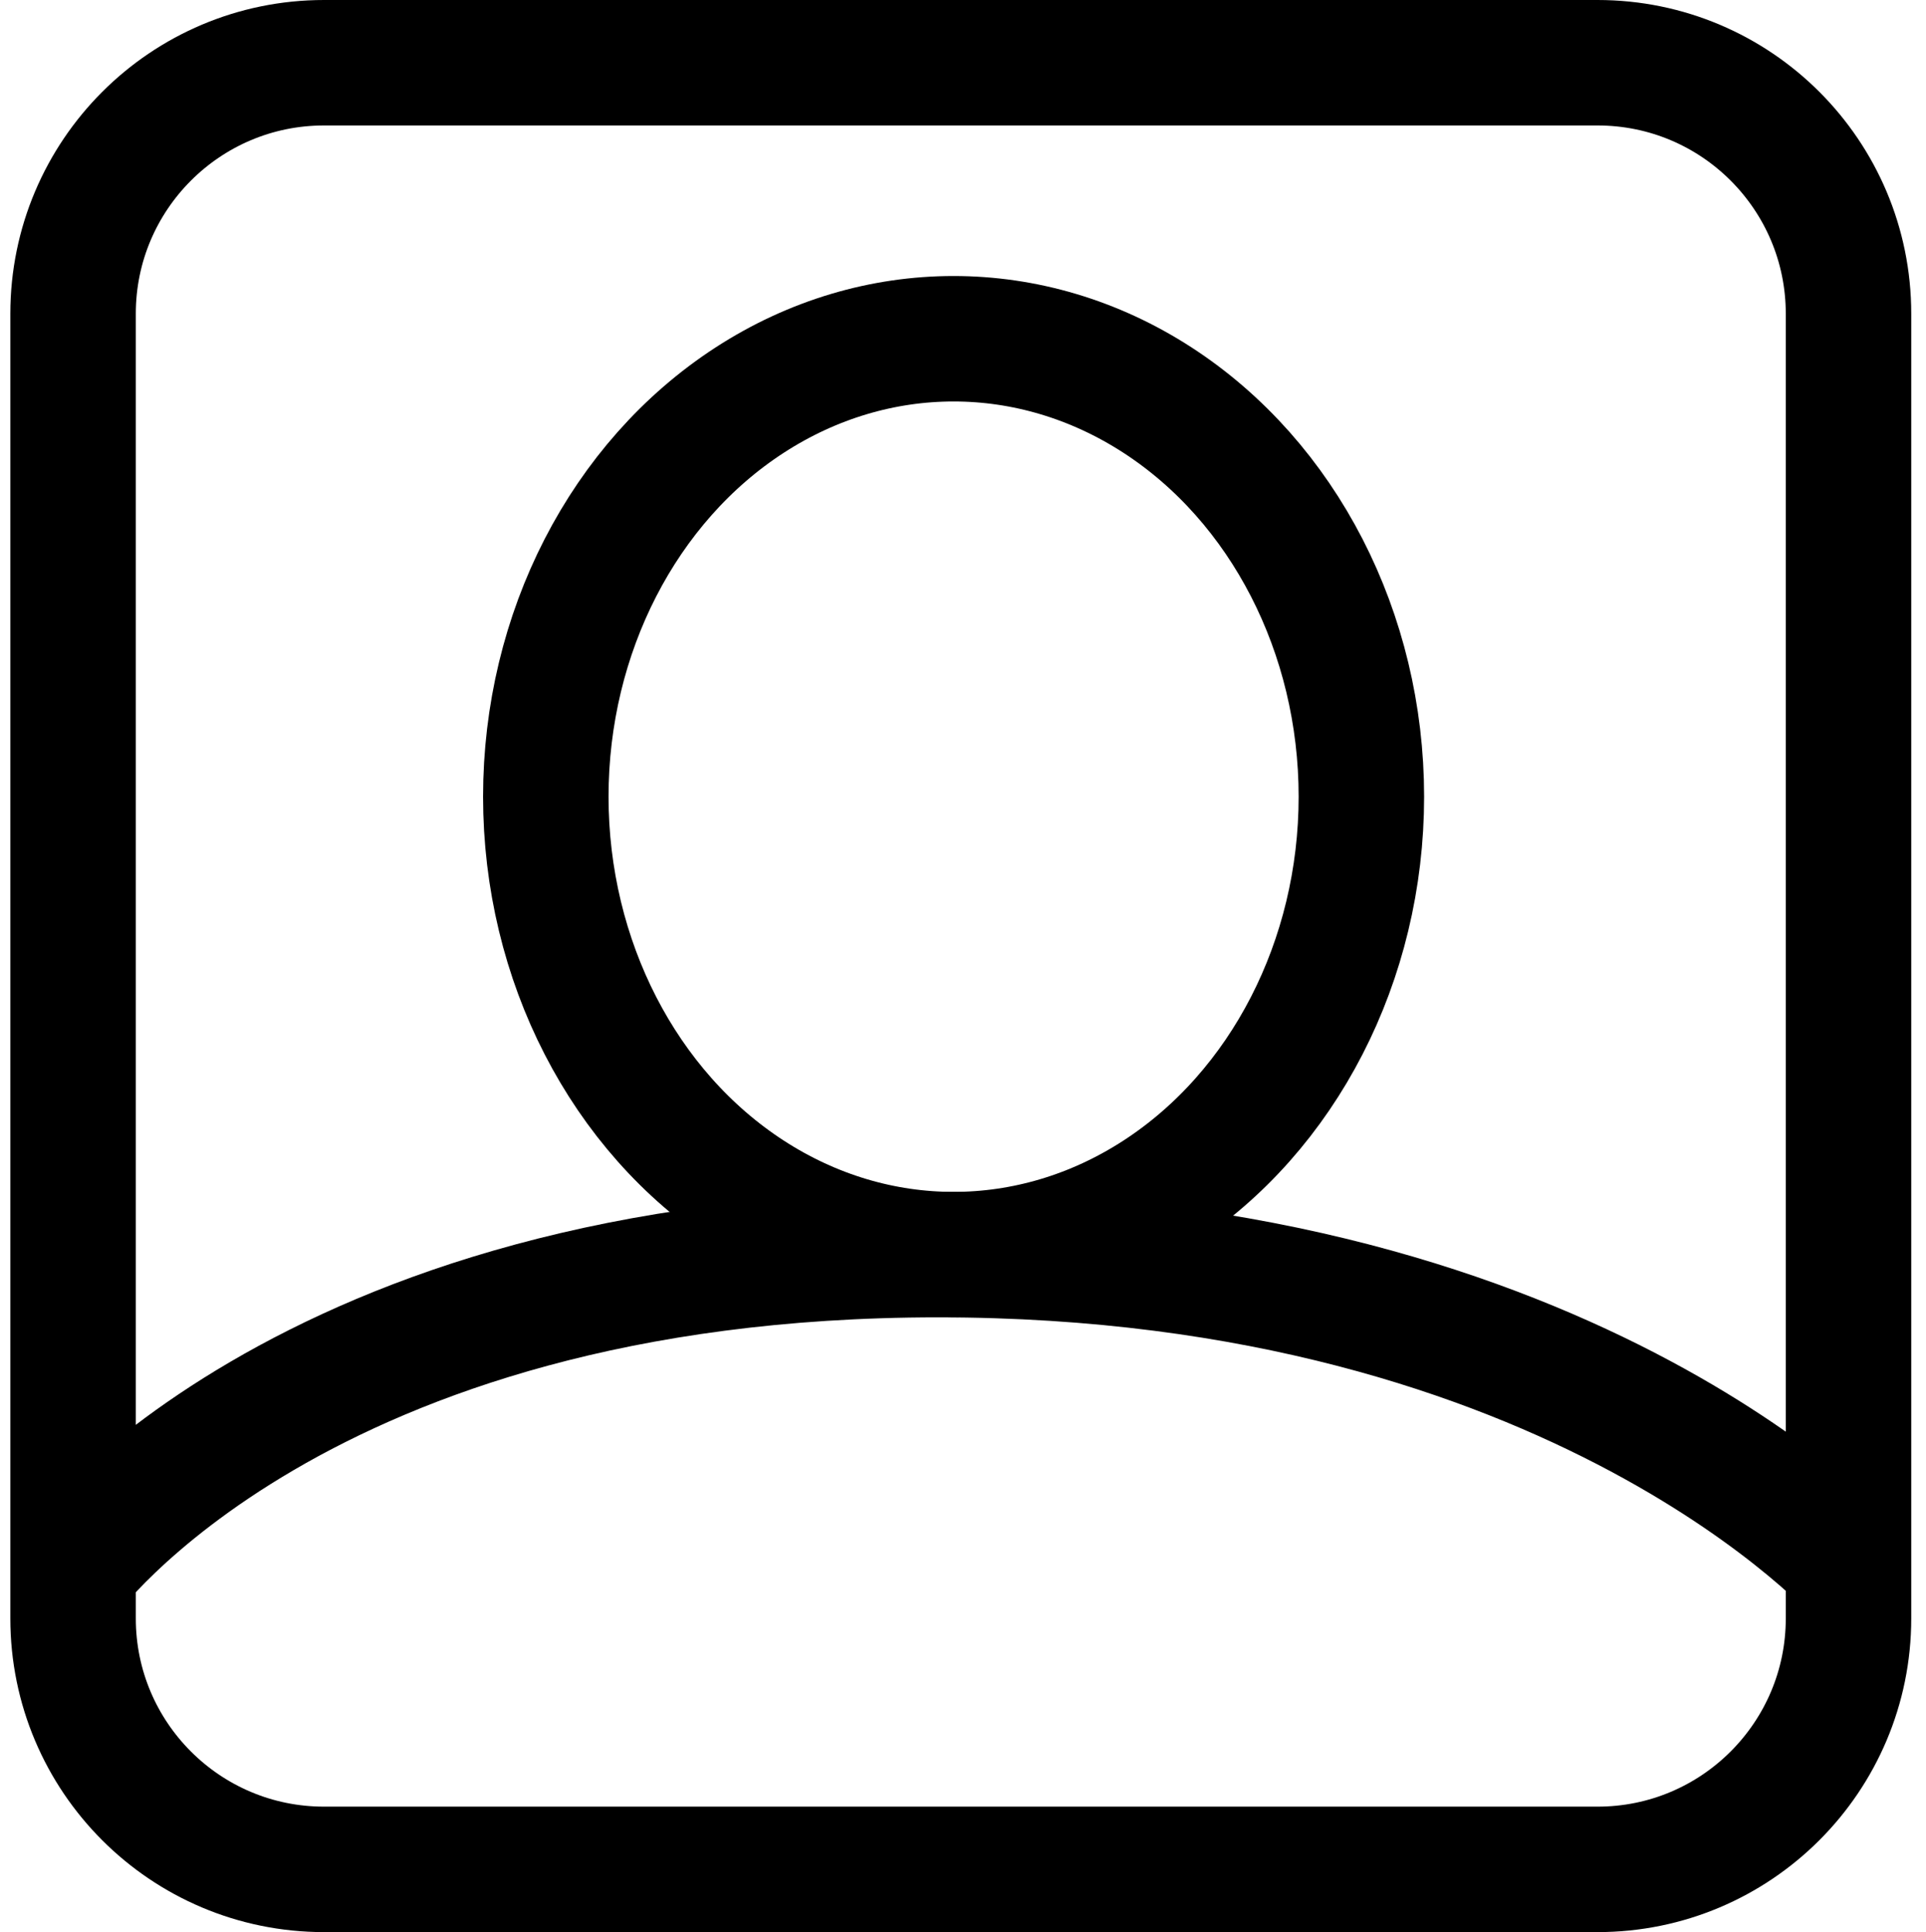 <?xml version="1.0" encoding="UTF-8" standalone="no"?>
<svg width="307px" height="308px" viewBox="0 0 307 308" version="1.1" xmlns="http://www.w3.org/2000/svg" xmlns:xlink="http://www.w3.org/1999/xlink" xmlns:sketch="http://www.bohemiancoding.com/sketch/ns">
    <!-- Generator: Sketch 3.3 (11970) - http://www.bohemiancoding.com/sketch -->
    <title>head</title>
    <desc>Created with Sketch.</desc>
    <defs></defs>
    <g id="Page-1" stroke="none" stroke-width="1" fill="none" fill-rule="evenodd" sketch:type="MSPage">
        <path d="M11.648,50.007 C11.648,27.912 29.566,10 51.651,10 L254.646,10 C276.739,10 294.648,27.907 294.648,50.007 L294.648,257.993 C294.648,280.088 276.731,298 254.646,298 L51.651,298 C29.558,298 11.648,280.093 11.648,257.993 L11.648,50.007 Z M10.533,251.459 C10.533,251.459 47.441,200.001 149.535,200.001 C251.629,200.001 296.797,251.459 296.797,251.459" id="Rectangle-1" stroke="#000000" stroke-width="20" sketch:type="MSShapeGroup"></path>
        <ellipse id="Oval-1" stroke="#000000" stroke-width="20" sketch:type="MSShapeGroup" cx="152" cy="127" rx="65" ry="73"></ellipse>
    </g>
</svg>